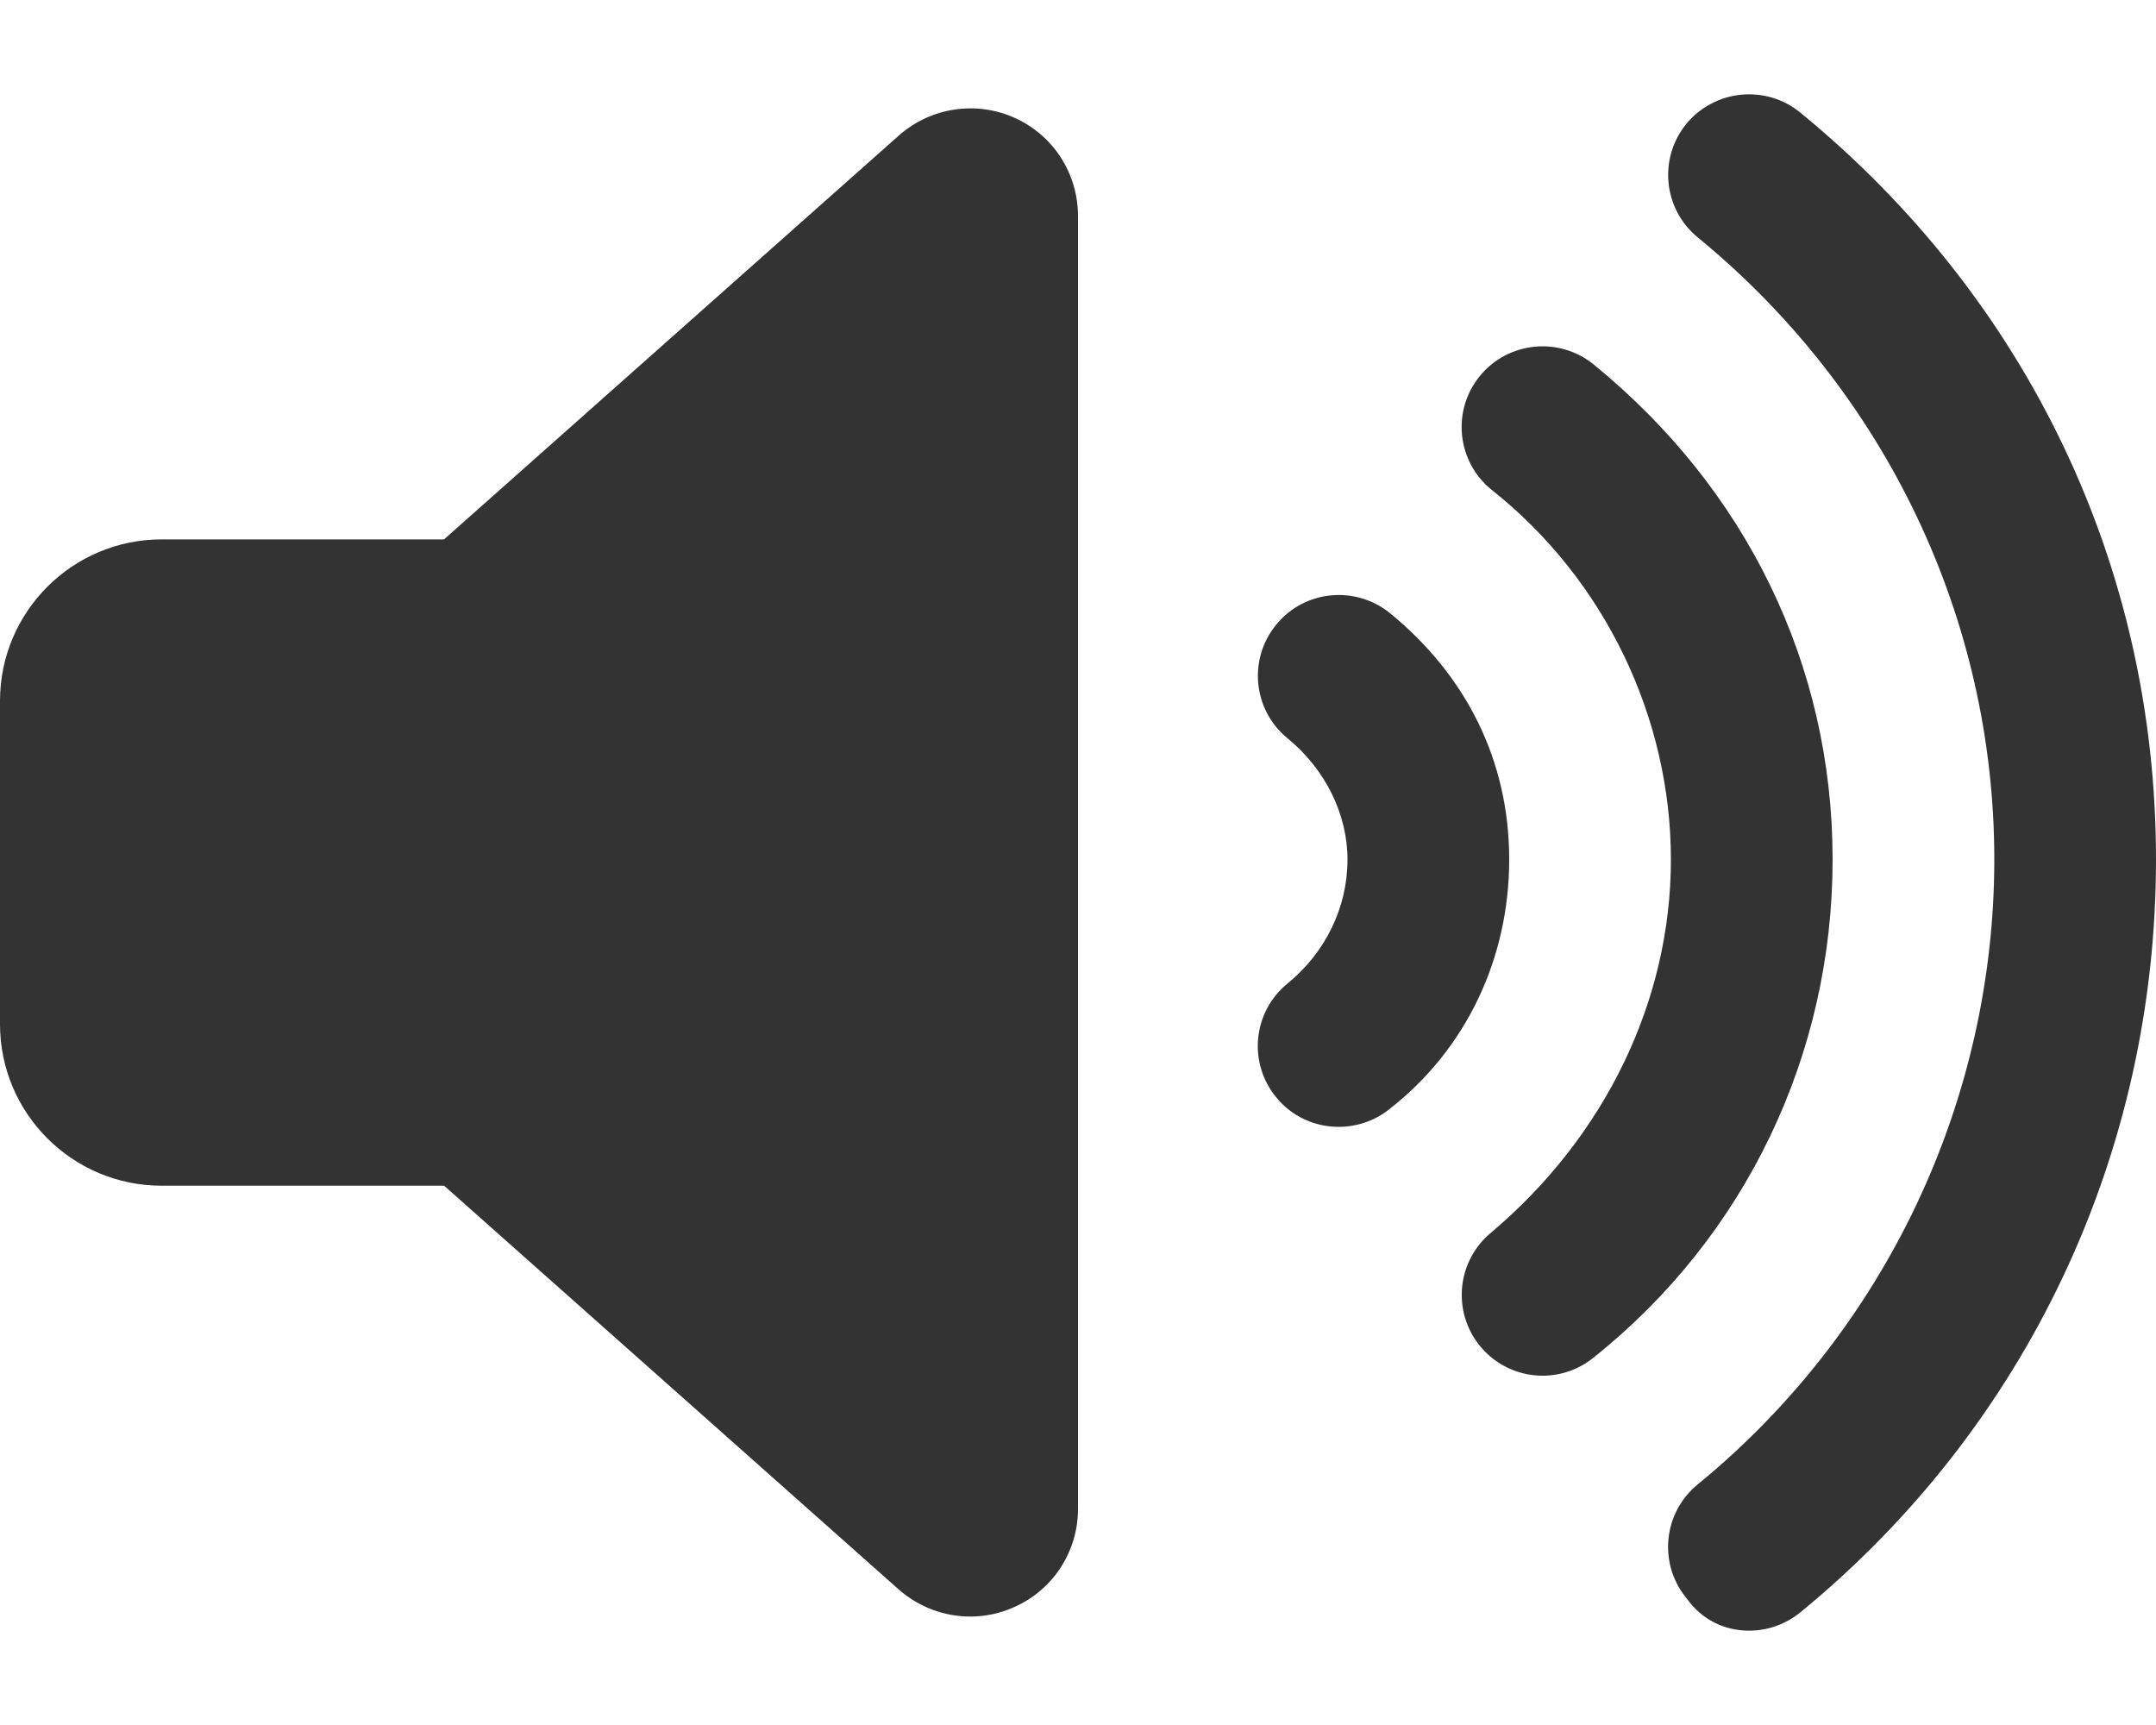 <svg width="20" height="16" viewBox="0 0 20 16" fill="none" xmlns="http://www.w3.org/2000/svg">
<path d="M12.894 5.687C12.572 5.427 12.1 5.473 11.839 5.794C11.576 6.114 11.623 6.586 11.944 6.848C12.297 7.137 12.5 7.556 12.5 7.972C12.5 8.415 12.297 8.834 11.943 9.123C11.622 9.385 11.575 9.857 11.838 10.177C11.985 10.359 12.201 10.452 12.418 10.452C12.585 10.452 12.754 10.397 12.893 10.284C13.597 9.734 14 8.894 14 7.972C14 7.05 13.597 6.262 12.894 5.687ZM14.784 3.381C14.465 3.121 13.992 3.166 13.729 3.486C13.466 3.806 13.513 4.278 13.833 4.54C14.894 5.378 15.5 6.666 15.5 7.972C15.5 9.278 14.893 10.537 13.834 11.431C13.514 11.694 13.467 12.166 13.73 12.486C13.878 12.666 14.093 12.76 14.31 12.76C14.477 12.76 14.646 12.704 14.785 12.59C16.194 11.466 17 9.781 17 7.972C17 6.162 16.194 4.531 14.784 3.381ZM16.7 1.044C16.381 0.783 15.908 0.829 15.644 1.148C15.382 1.468 15.429 1.94 15.749 2.202C17.497 3.634 18.5 5.747 18.5 7.972C18.5 10.197 17.497 12.338 15.748 13.769C15.428 14.031 15.381 14.503 15.644 14.823C15.791 15.031 16.006 15.125 16.225 15.125C16.393 15.125 16.561 15.069 16.701 14.955C18.797 13.238 20 10.703 20 7.972C20 5.241 18.797 2.761 16.7 1.044ZM9.412 1.093C9.053 0.931 8.631 0.997 8.337 1.258L4.119 5.003H1.5C0.672 5.003 0 5.674 0 6.502V9.499C0 10.327 0.672 10.998 1.5 10.998H4.12L8.336 14.742C8.522 14.906 8.759 14.994 9 14.994C9.139 14.994 9.28 14.965 9.411 14.905C9.772 14.744 10 14.387 10 13.997V2.004C10 1.611 9.772 1.254 9.412 1.093Z" fill="#333333"/>
</svg>
